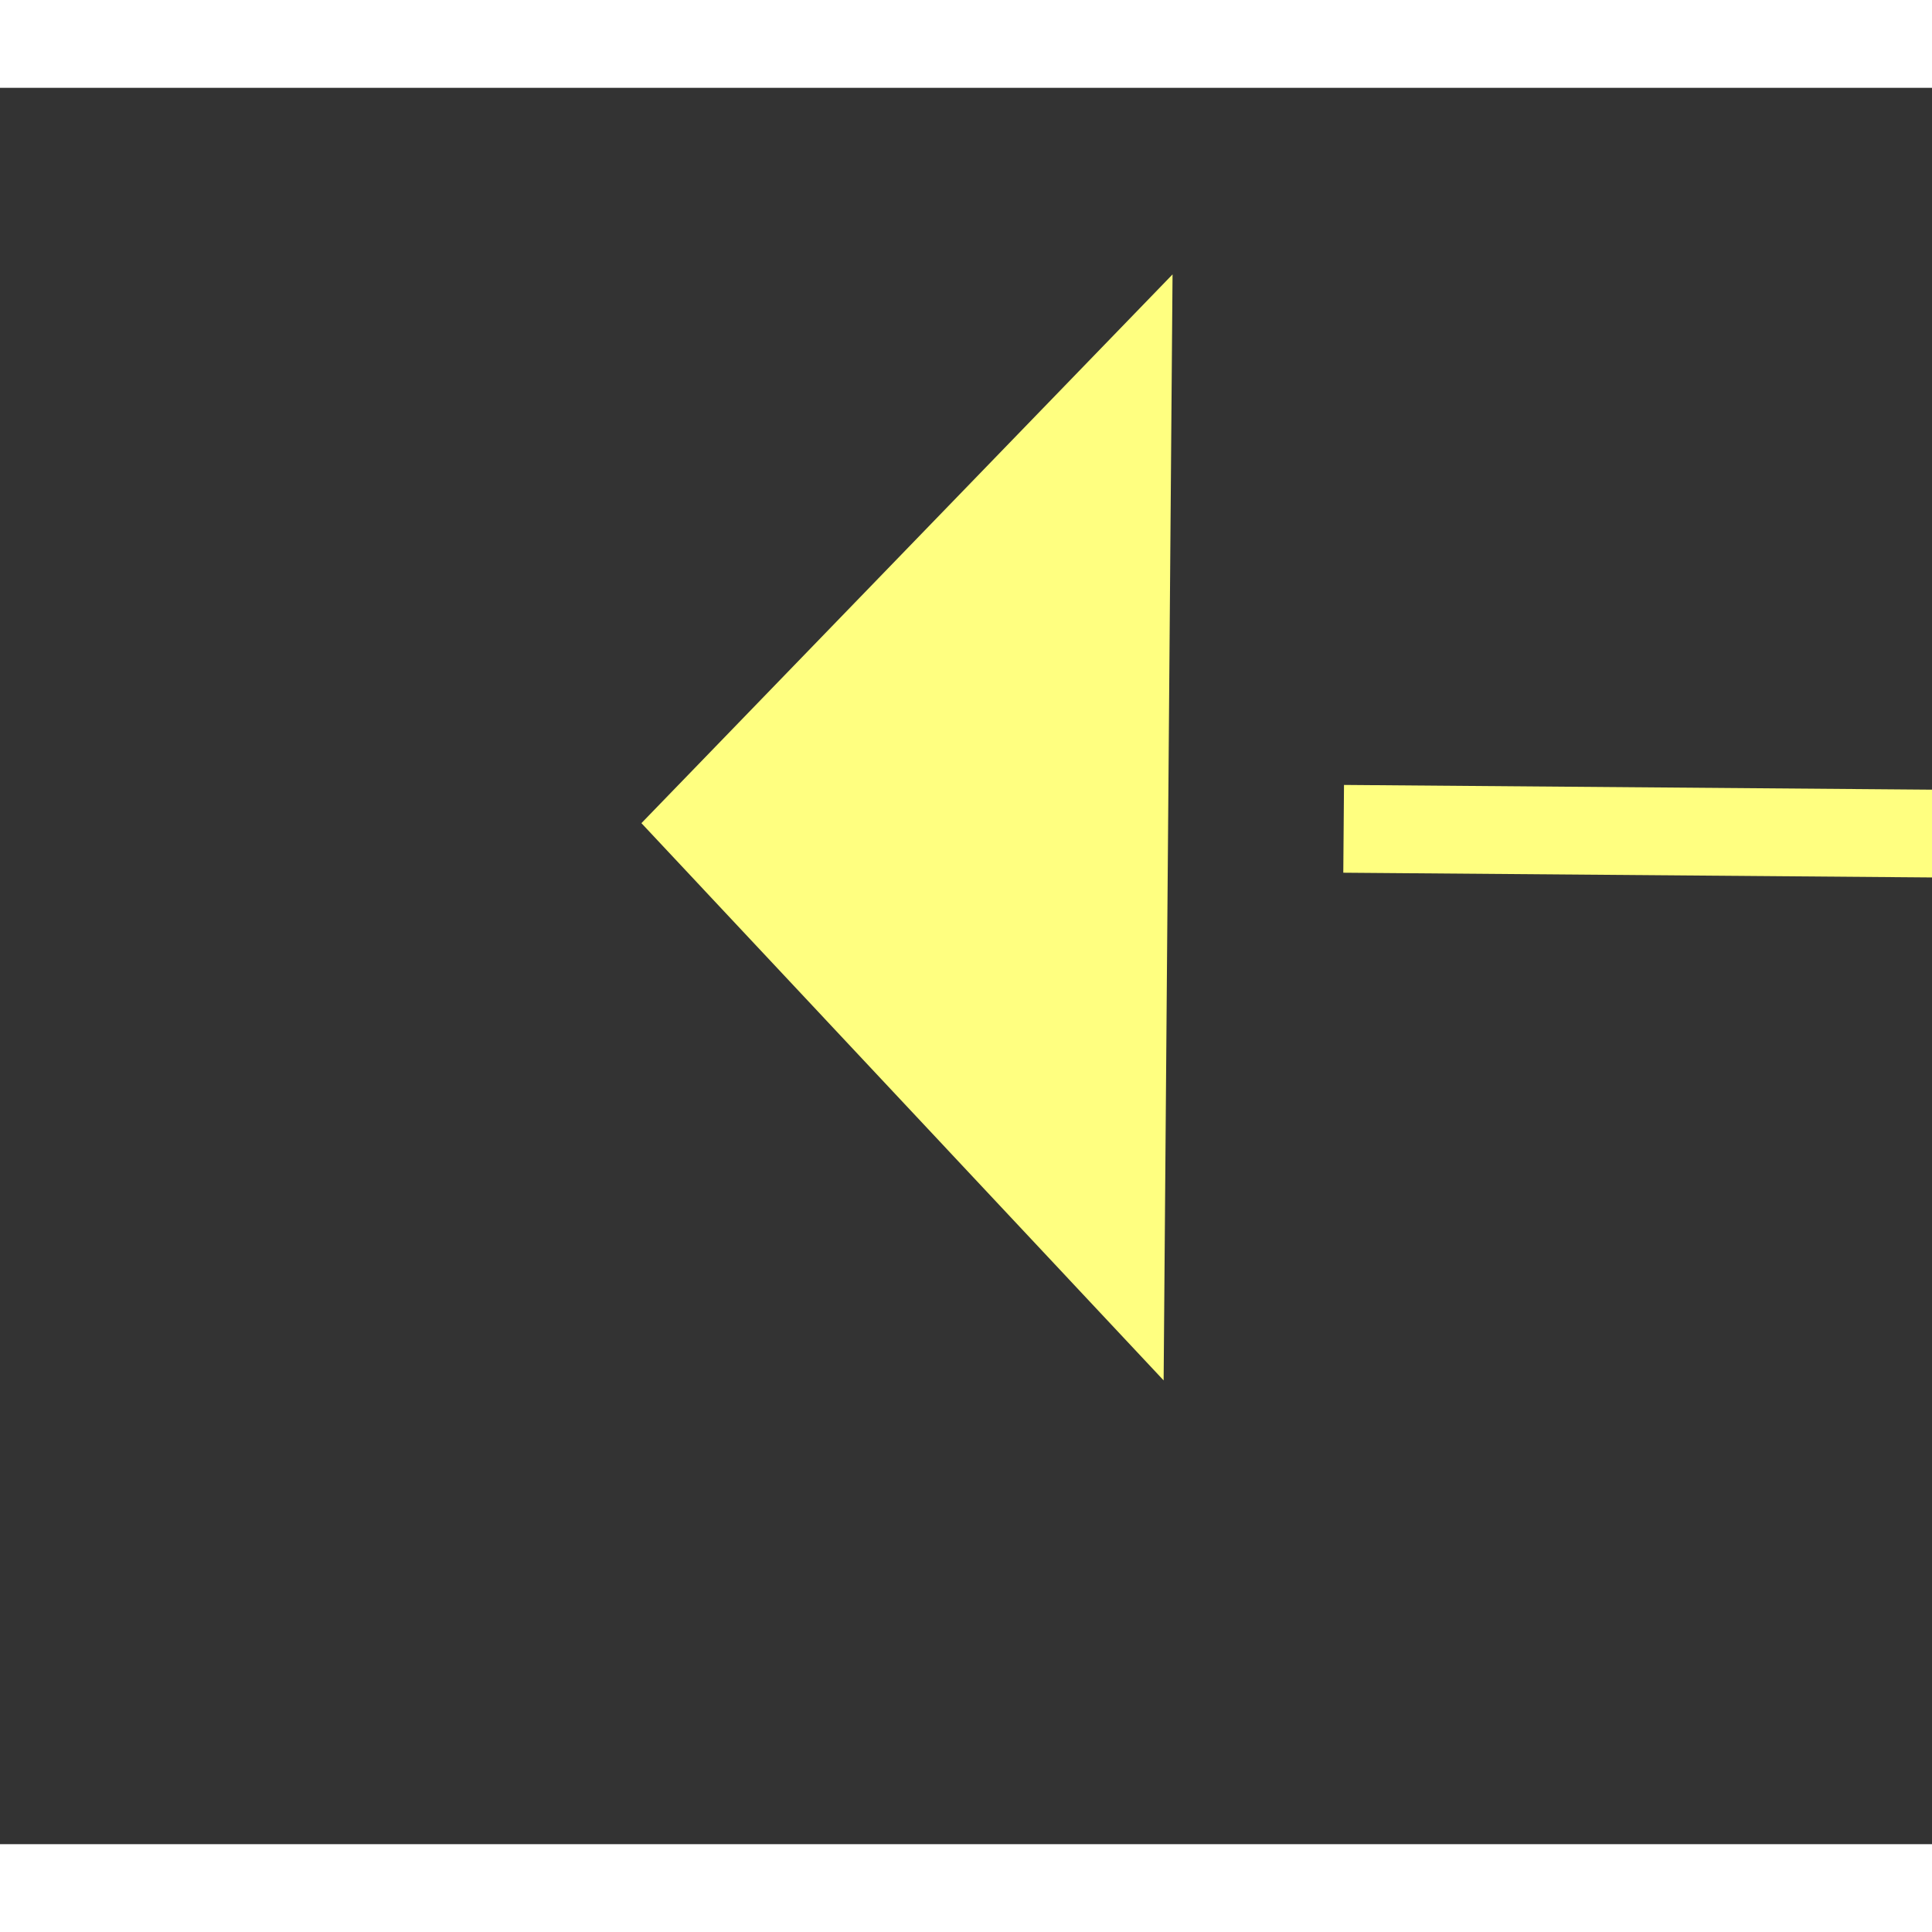 ﻿<?xml version="1.0" encoding="utf-8"?>
<svg version="1.1" xmlns:xlink="http://www.w3.org/1999/xlink" width="22px" height="22px" preserveAspectRatio="xMinYMid meet" viewBox="270 15115  22 20" xmlns="http://www.w3.org/2000/svg">
  <rect x="270" y="15115" width="22" height="20" fill="#333333" stroke="none"/>
  <g transform="matrix(0.99 -0.139 0.139 0.99 -2102.258 186.303 )">
    <path d="M 456 15144.8  L 462 15138.5  L 456 15132.2  L 456 15144.8  Z " fill-rule="nonzero" fill="#ffff80" stroke="none" transform="matrix(-0.989 -0.147 0.147 -0.989 -1488.766 30167.108 )" />
    <path d="M 276 15138.5  L 457 15138.5  " stroke-width="1" stroke-dasharray="9,4" stroke="#ffff80" fill="none" transform="matrix(-0.989 -0.147 0.147 -0.989 -1488.766 30167.108 )" />
  </g>
</svg>